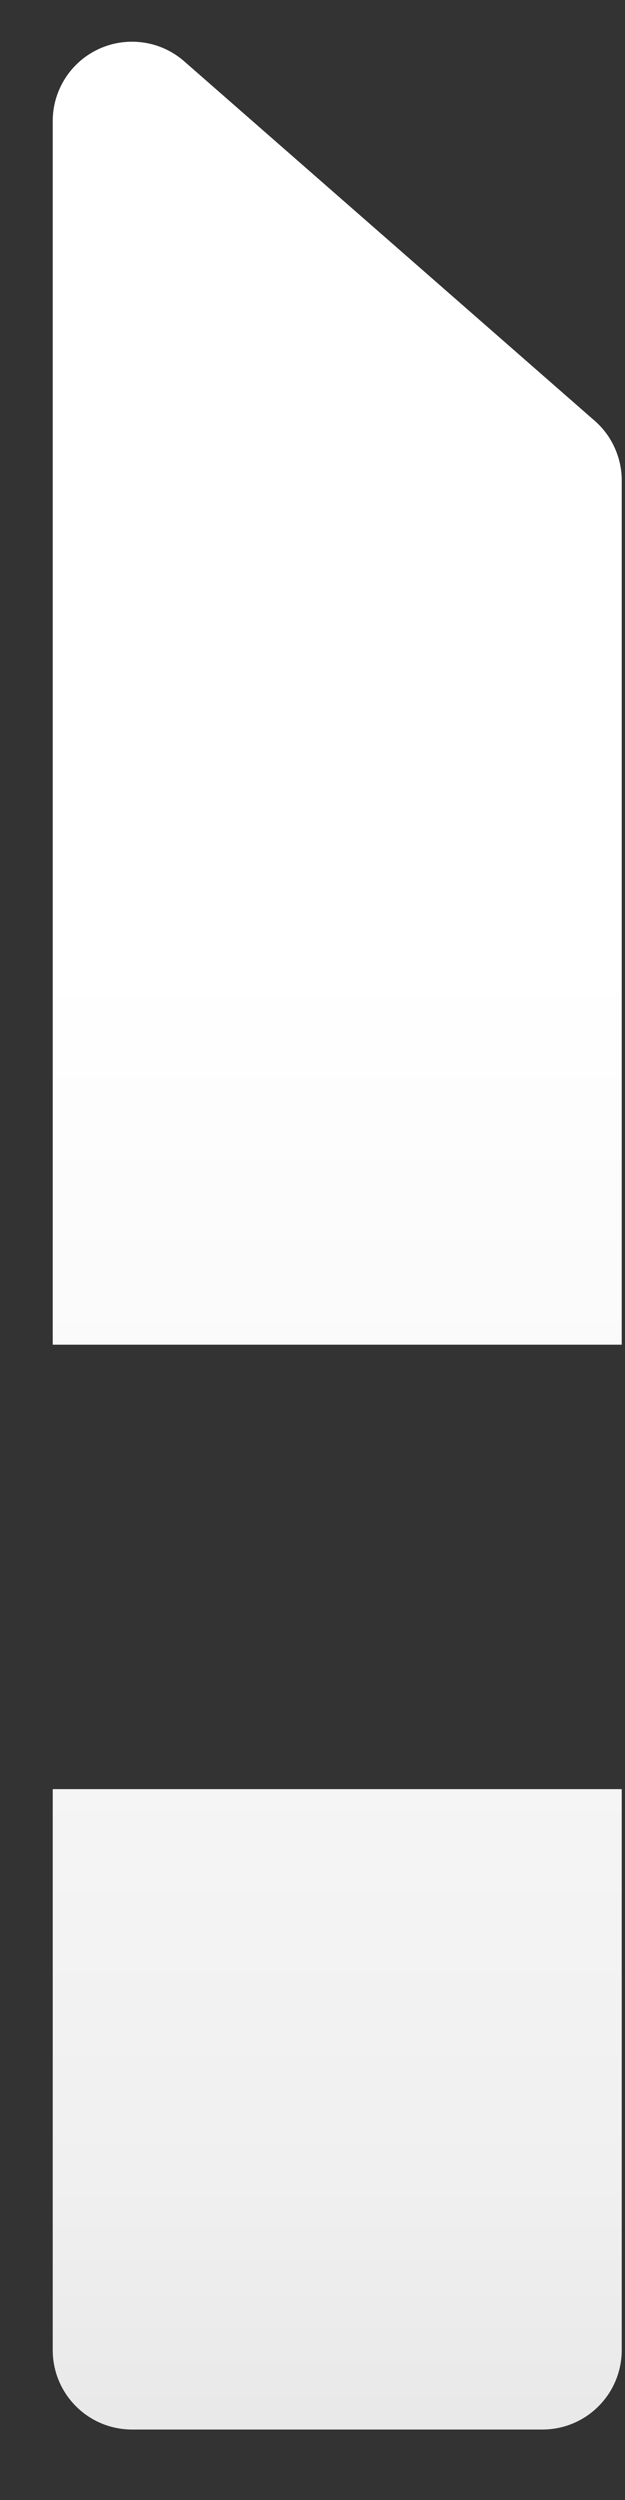 <svg width="8" height="32" viewBox="0 0 8 32" fill="none" xmlns="http://www.w3.org/2000/svg">
<rect x="0" y="0" width="8" height="32" fill="#333333" stroke="none"/>
<path d="M0.972 30.8C0.782 30.61 0.675 30.352 0.675 30.083V22.901H7.958V30.083C7.958 30.352 7.851 30.61 7.661 30.8C7.471 30.991 7.213 31.098 6.943 31.098H1.69C1.42 31.098 1.162 30.991 0.972 30.8Z" fill="url(#paint0_linear_1_1848)"/>
<path d="M7.868 5.732C7.928 5.865 7.959 6.008 7.958 6.153V17.212H0.675V1.549C0.675 1.354 0.731 1.163 0.837 0.999C0.942 0.835 1.093 0.705 1.271 0.624C1.448 0.544 1.646 0.516 1.839 0.545C2.032 0.573 2.212 0.657 2.359 0.786L7.613 5.387C7.722 5.482 7.809 5.6 7.868 5.732Z" fill="url(#paint1_linear_1_1848)"/>
<defs>
<linearGradient id="paint0_linear_1_1848" x1="4.275" y1="5.945" x2="4.275" y2="36.919" gradientUnits="userSpaceOnUse">
<stop offset="0.203" stop-color="white"/>
<stop offset="0.708" stop-color="#F0F0F0"/>
<stop offset="0.917" stop-color="#E1E1E1"/>
</linearGradient>
<linearGradient id="paint1_linear_1_1848" x1="4.275" y1="5.945" x2="4.275" y2="36.919" gradientUnits="userSpaceOnUse">
<stop offset="0.203" stop-color="white"/>
<stop offset="0.708" stop-color="#F0F0F0"/>
<stop offset="0.917" stop-color="#E1E1E1"/>
</linearGradient>
</defs>
</svg>
